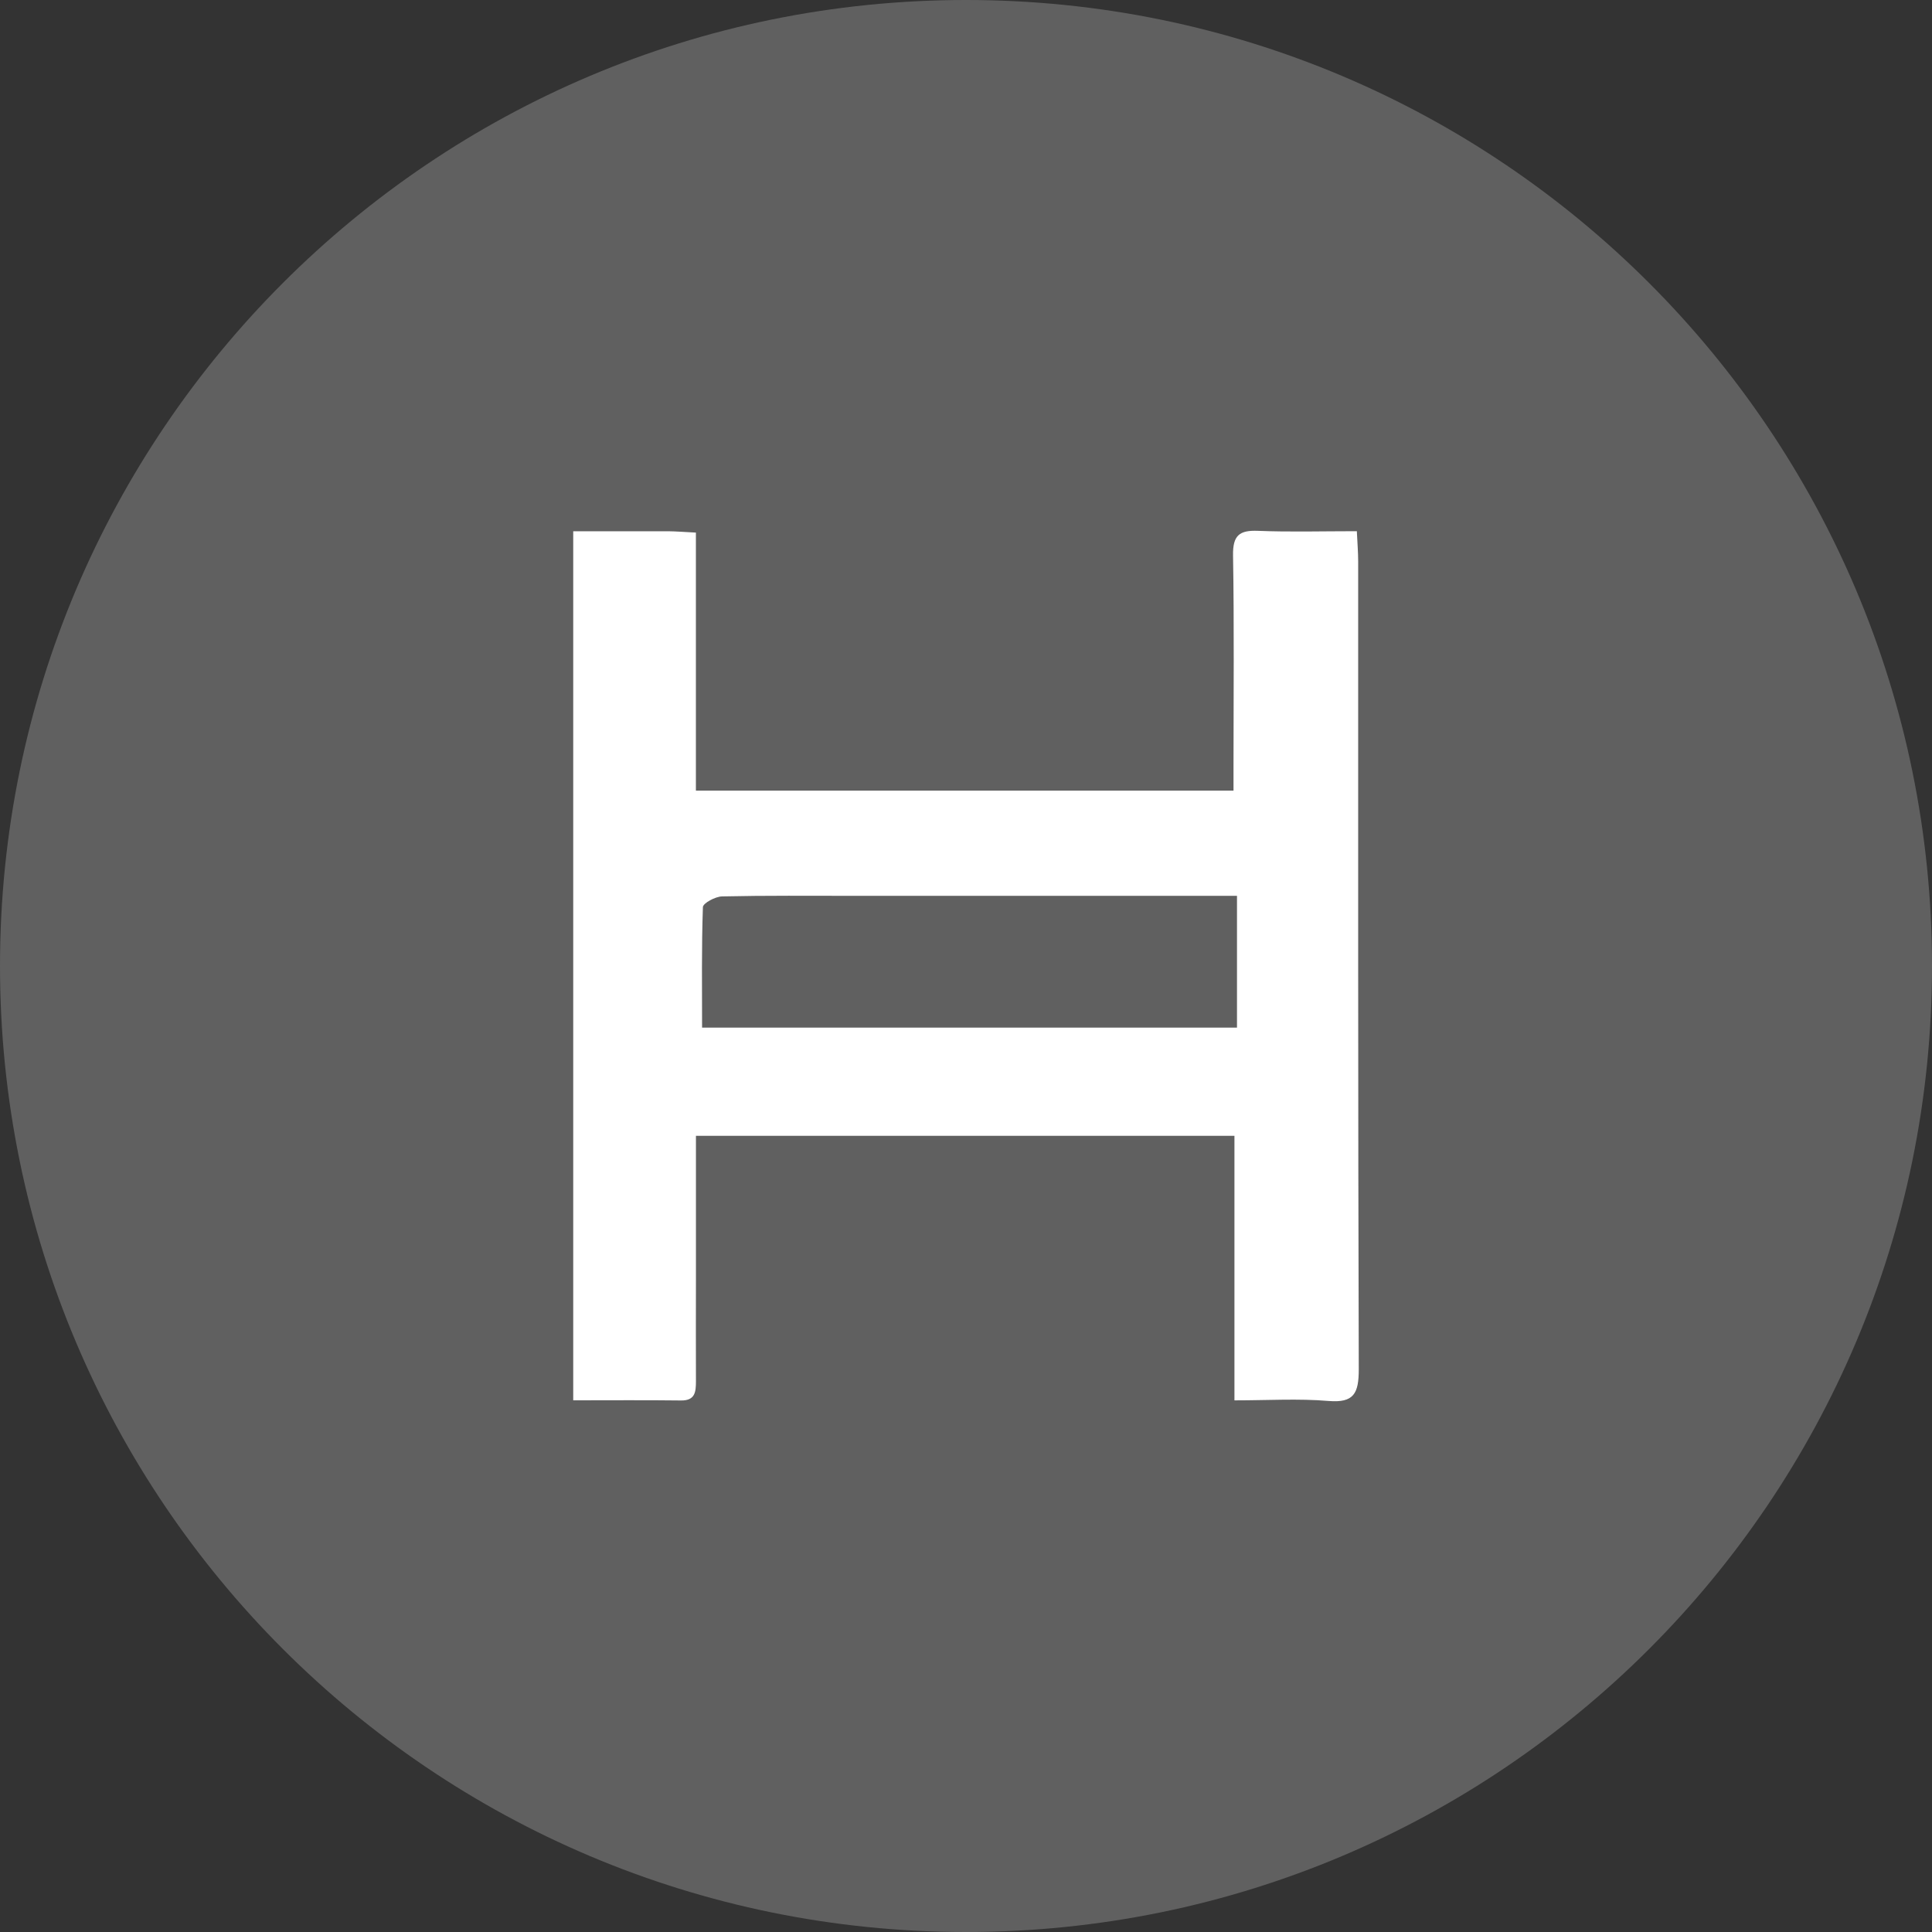 <svg width="91" height="91" viewBox="0 0 91 91" fill="none" xmlns="http://www.w3.org/2000/svg">
<rect x="0" y="0" width="91" height="91" fill="#333333" stroke="none"/>
<path d="M45.5 91C70.629 91 91 70.629 91 45.5C91 20.371 70.629 0 45.5 0C20.371 0 0 20.371 0 45.5C0 70.629 20.371 91 45.5 91Z" fill="#606060"/>
<path d="M32.778 25.086V37.24H58.1V36.048C58.1 32.753 58.134 29.457 58.078 26.163C58.062 25.214 58.379 24.969 59.248 25.003C60.757 25.064 62.268 25.02 63.909 25.02C63.934 25.559 63.972 26.009 63.972 26.459C63.972 39.137 63.962 51.815 64 64.492C64 65.631 63.774 66.087 62.574 65.987C61.152 65.868 59.712 65.959 58.144 65.959V53.499H32.78C32.78 55.769 32.78 57.97 32.78 60.17C32.78 61.799 32.772 63.427 32.78 65.056C32.78 65.573 32.738 65.972 32.076 65.964C30.417 65.944 28.758 65.957 27 65.957V25.023C28.546 25.023 30.016 25.023 31.487 25.023C31.862 25.027 32.232 25.059 32.778 25.086ZM33.068 48.402H58.264V42.195H40.254C38.172 42.195 36.091 42.176 34.011 42.222C33.693 42.229 33.116 42.538 33.108 42.726C33.042 44.612 33.069 46.499 33.069 48.402H33.068Z" fill="white"/>
</svg>

